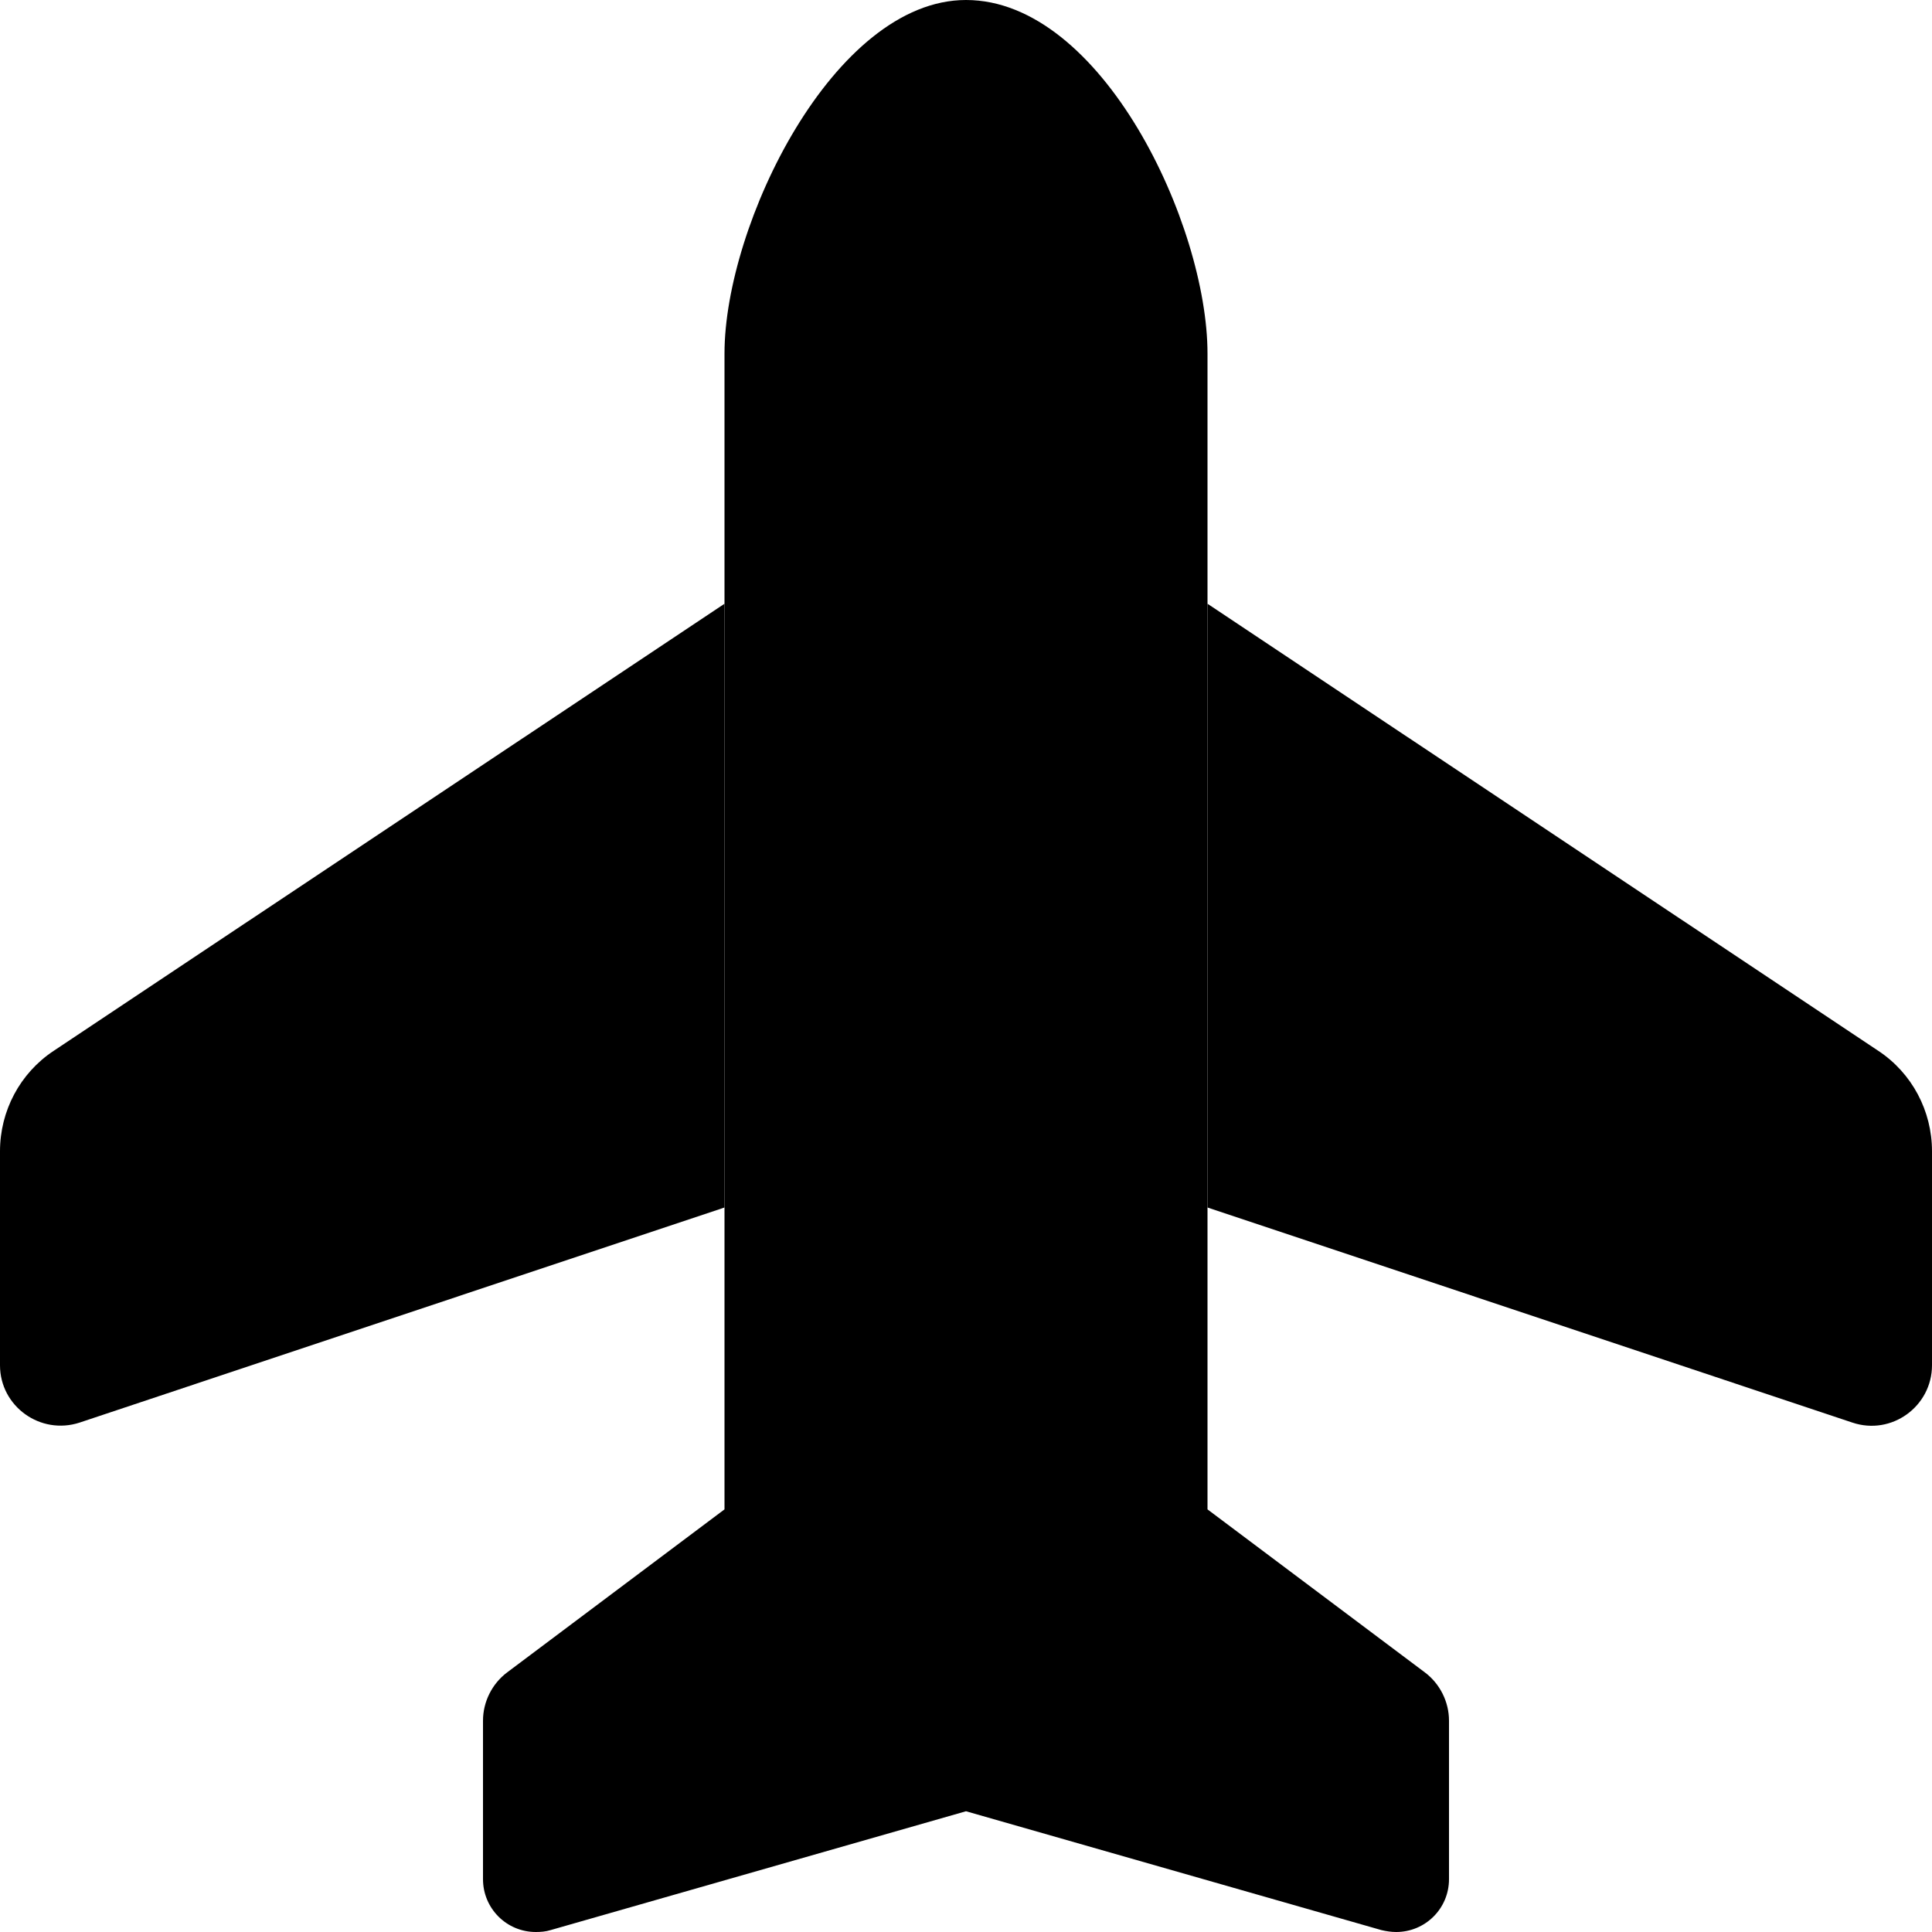 <svg xmlns="http://www.w3.org/2000/svg" viewBox="0 0 512 512"><path class="pr-icon-duotone-secondary" d="M0 305.1l0 56.7c0 10.9 10.7 18.6 21.1 15.2L192 320l0-160L14.2 278.5C5.3 284.4 0 294.4 0 305.1zM320 160l0 160 170.9 57c10.4 3.5 21.1-4.3 21.1-15.2l0-56.7c0-10.7-5.3-20.7-14.2-26.6L320 160z"/><path class="pr-icon-duotone-primary" d="M192 93.7C192 59.5 221 0 256 0c36 0 64 59.5 64 93.7L320 400l57.6 43.2c4 3 6.4 7.8 6.4 12.8l0 42c0 7.8-6.3 14-14 14c-1.3 0-2.6-.2-3.9-.5L256 480 145.9 511.5c-1.3 .4-2.6 .5-3.9 .5c-7.8 0-14-6.3-14-14l0-42c0-5 2.4-9.8 6.4-12.8L192 400l0-306.3z"/></svg>